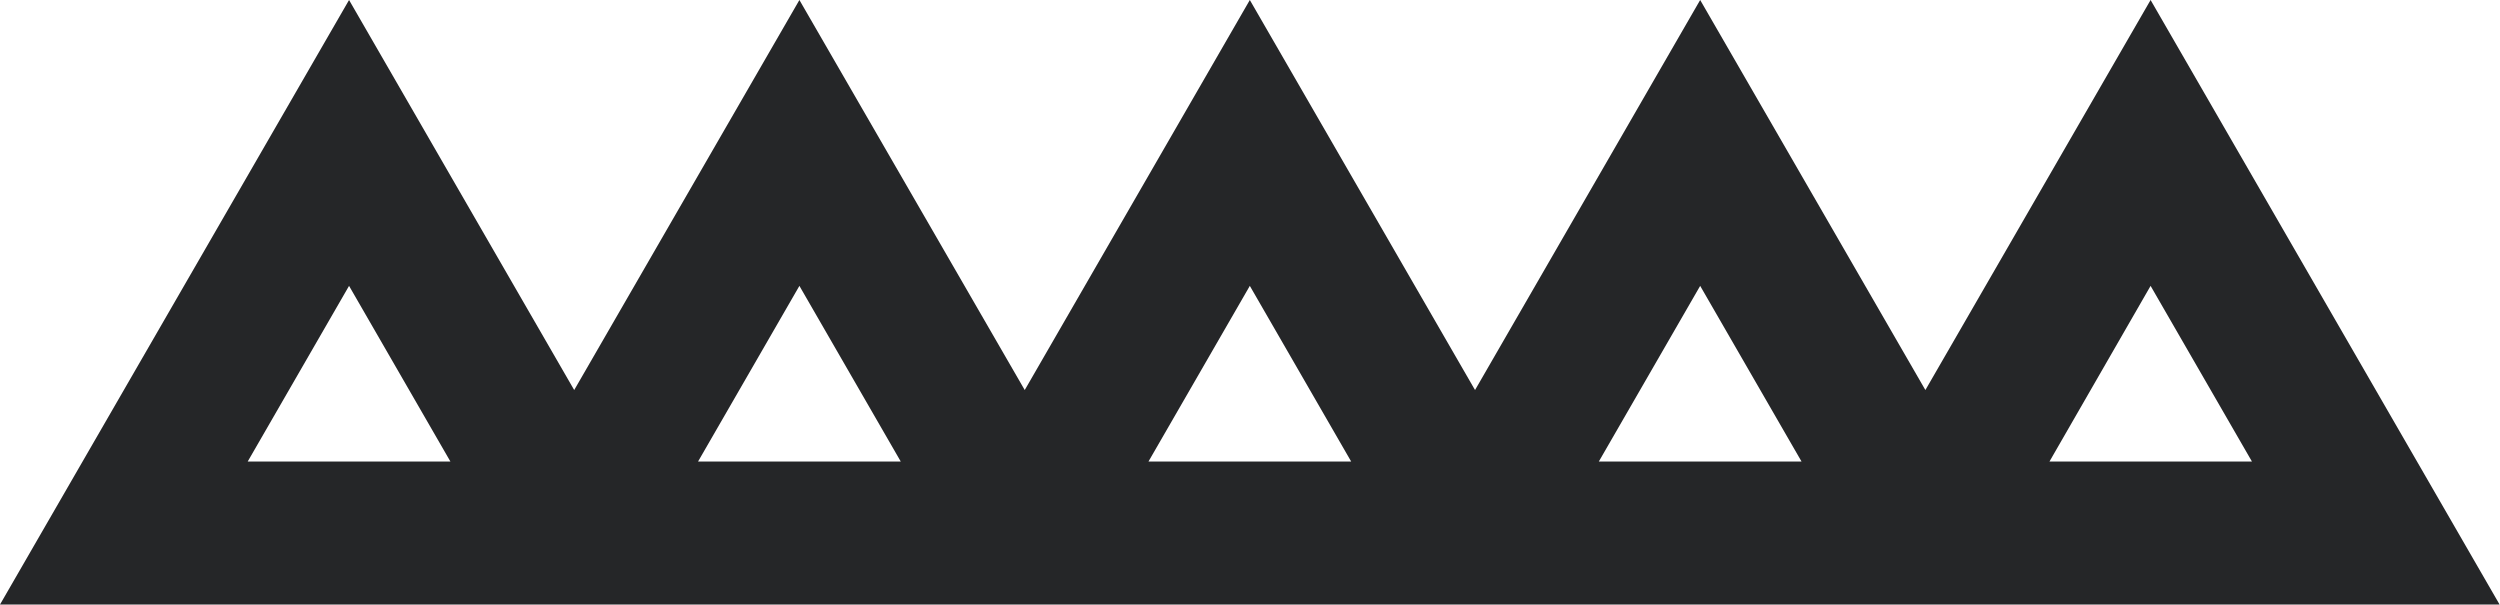 <svg width="397" height="96" viewBox="0 0 397 96" fill="none" xmlns="http://www.w3.org/2000/svg">
<g clip-path="url(#clip0_900_9969)">
<path d="M341.514 0L305.751 61.939L269.988 0L234.235 61.939L198.472 0L162.728 61.939L126.946 0L91.183 61.939L55.43 0L0 96H396.935L341.514 0ZM39.334 73.293L55.43 45.396L71.526 73.293H39.334ZM110.85 73.293L126.946 45.396L143.042 73.293H110.85ZM182.376 73.293L198.472 45.396L214.568 73.293H182.376ZM253.892 73.293L269.988 45.396L286.085 73.293H253.892ZM341.514 45.396L357.61 73.293H325.455L341.514 45.396Z" fill="#252628"/>
</g>
<defs>
<clipPath id="clip0_900_9969">
<rect width="396.935" height="96" fill="white"/>
</clipPath>
</defs>
</svg>
